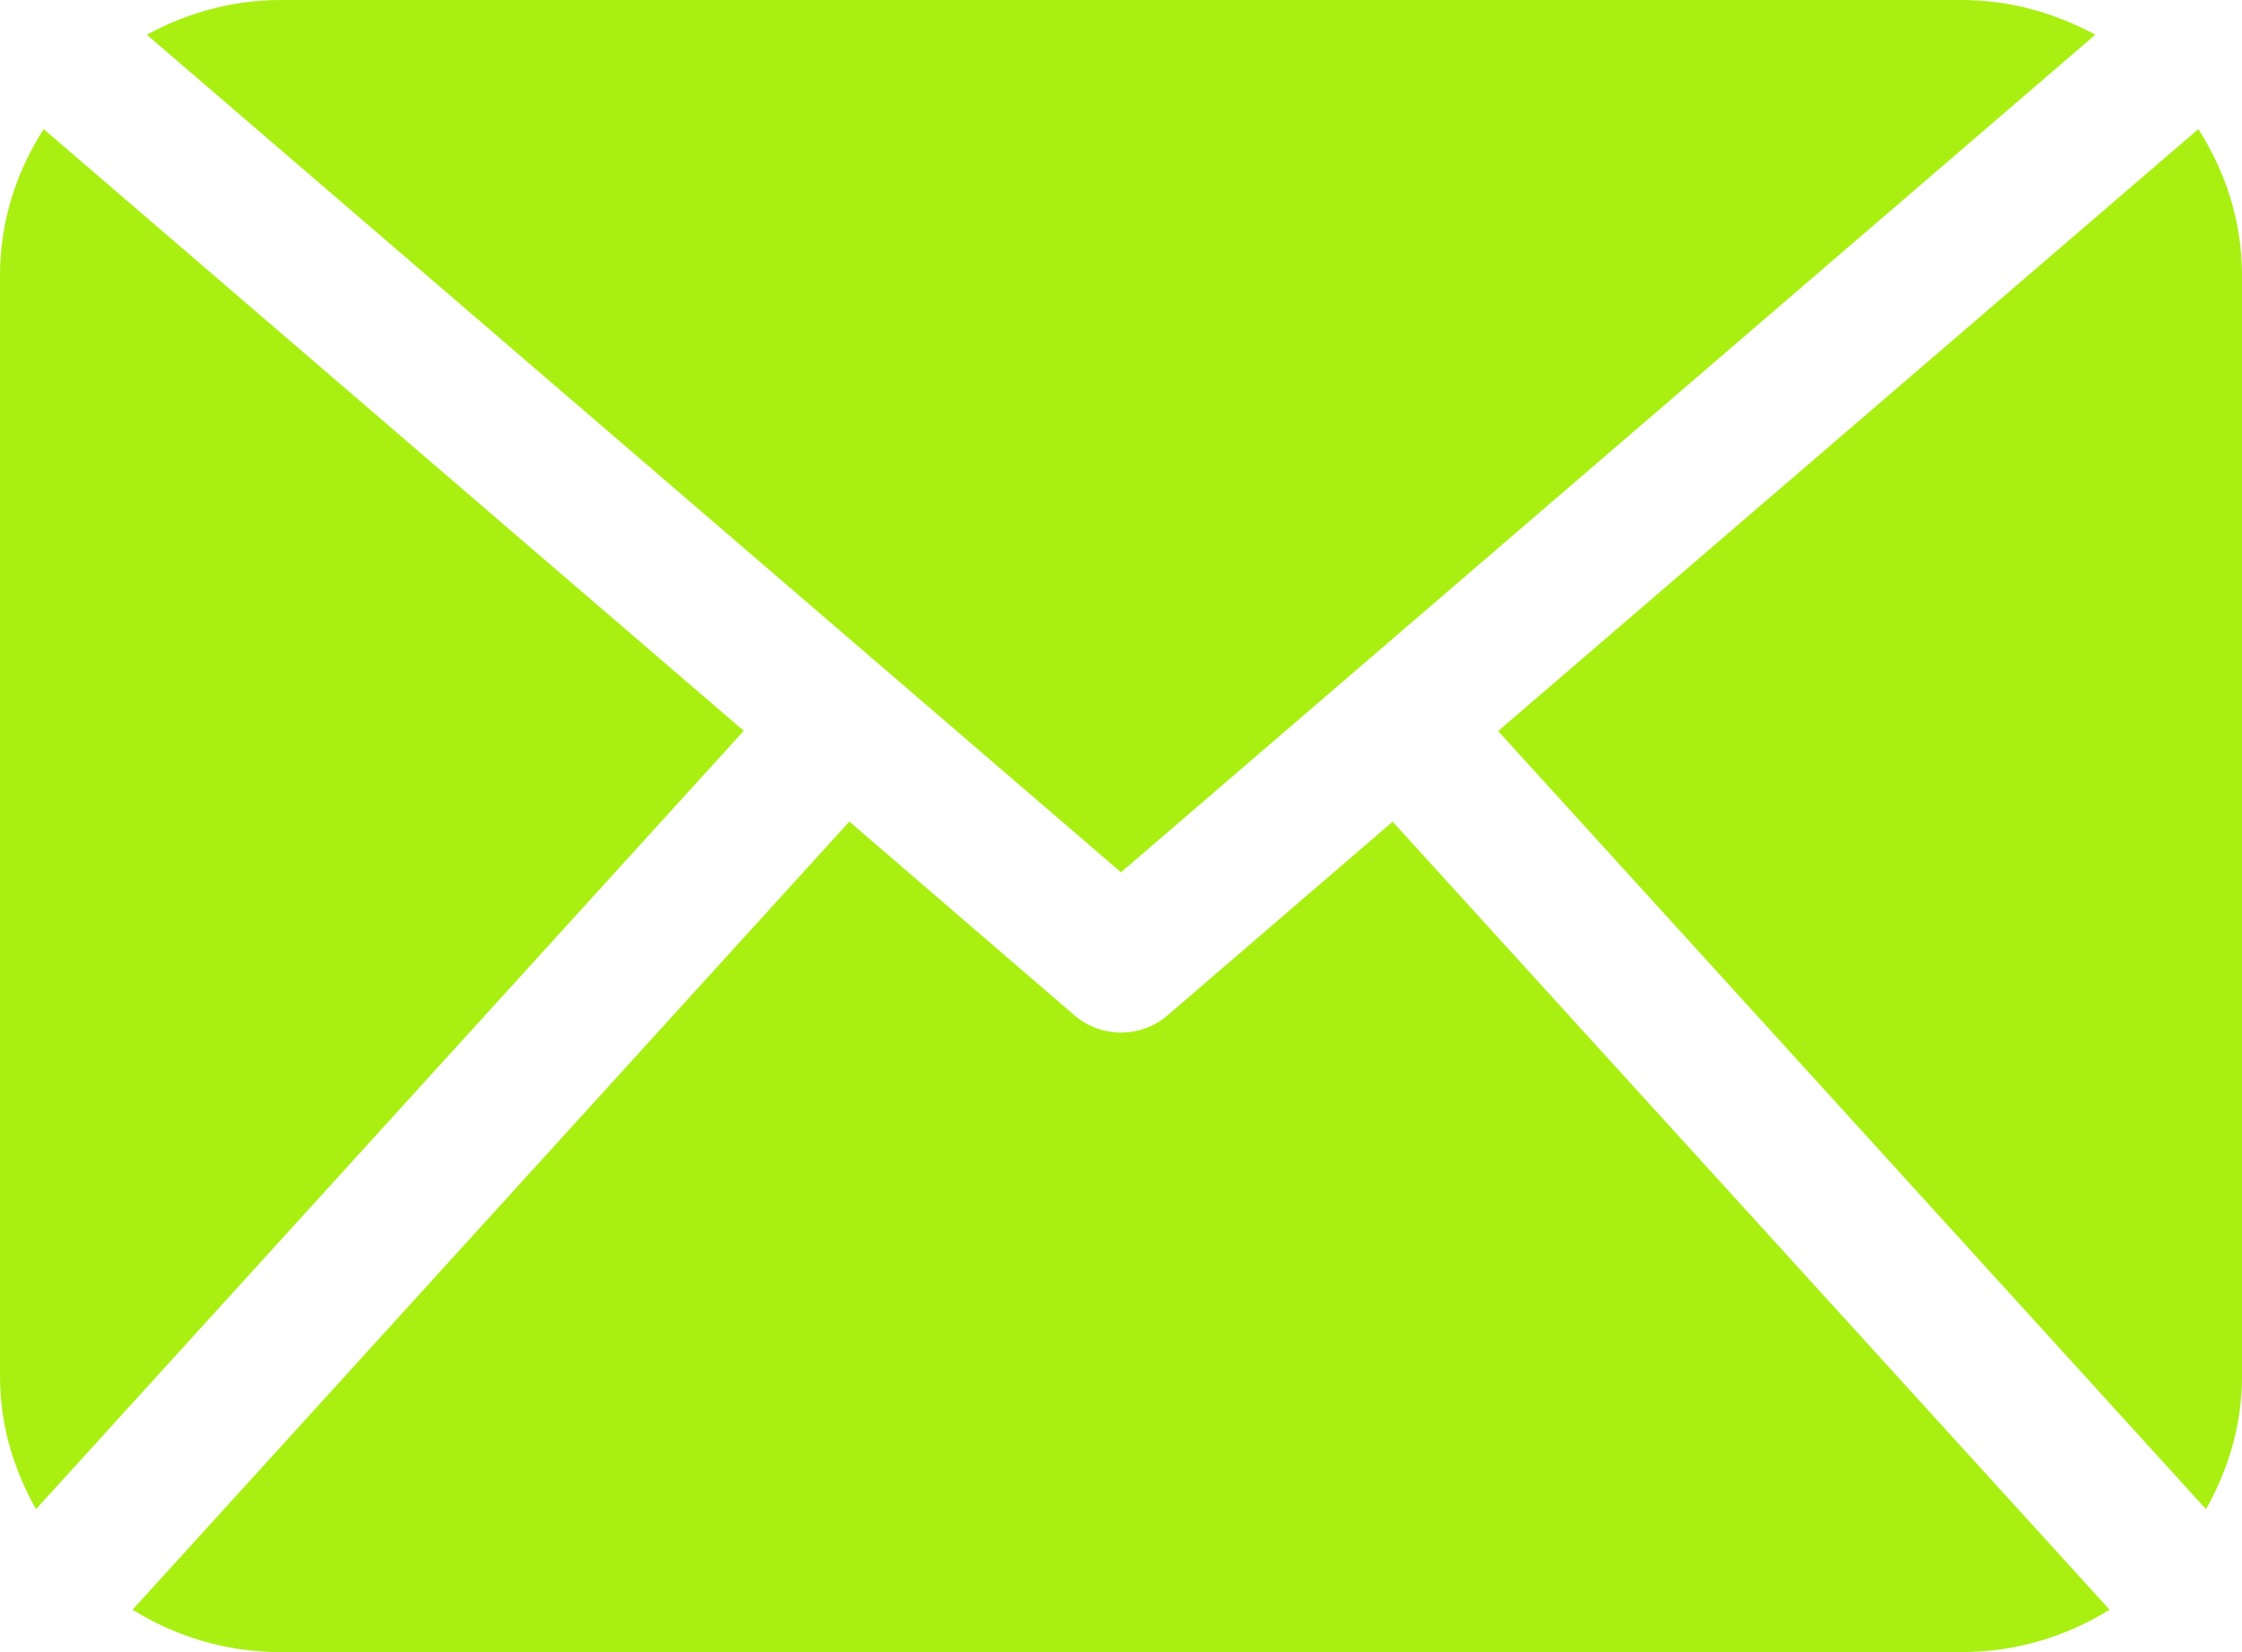 <svg width="19" height="14" viewBox="0 0 19 14" fill="none" xmlns="http://www.w3.org/2000/svg">
<path d="M19 11.667C19 12.076 18.883 12.455 18.695 12.789L12.696 6.195L18.63 1.094C18.861 1.454 19 1.877 19 2.333V11.667ZM9.5 7.392L17.757 0.294C17.418 0.112 17.037 0 16.625 0H2.375C1.963 0 1.581 0.112 1.244 0.294L9.5 7.392ZM11.802 6.963L9.891 8.607C9.779 8.702 9.64 8.75 9.5 8.75C9.36 8.75 9.221 8.702 9.109 8.607L7.198 6.962L1.123 13.641C1.487 13.866 1.913 14 2.375 14H16.625C17.087 14 17.513 13.866 17.878 13.641L11.802 6.963ZM0.37 1.094C0.139 1.454 0 1.877 0 2.333V11.667C0 12.076 0.117 12.455 0.305 12.789L6.303 6.193L0.37 1.094Z" fill="#A9F012"/>
</svg>
